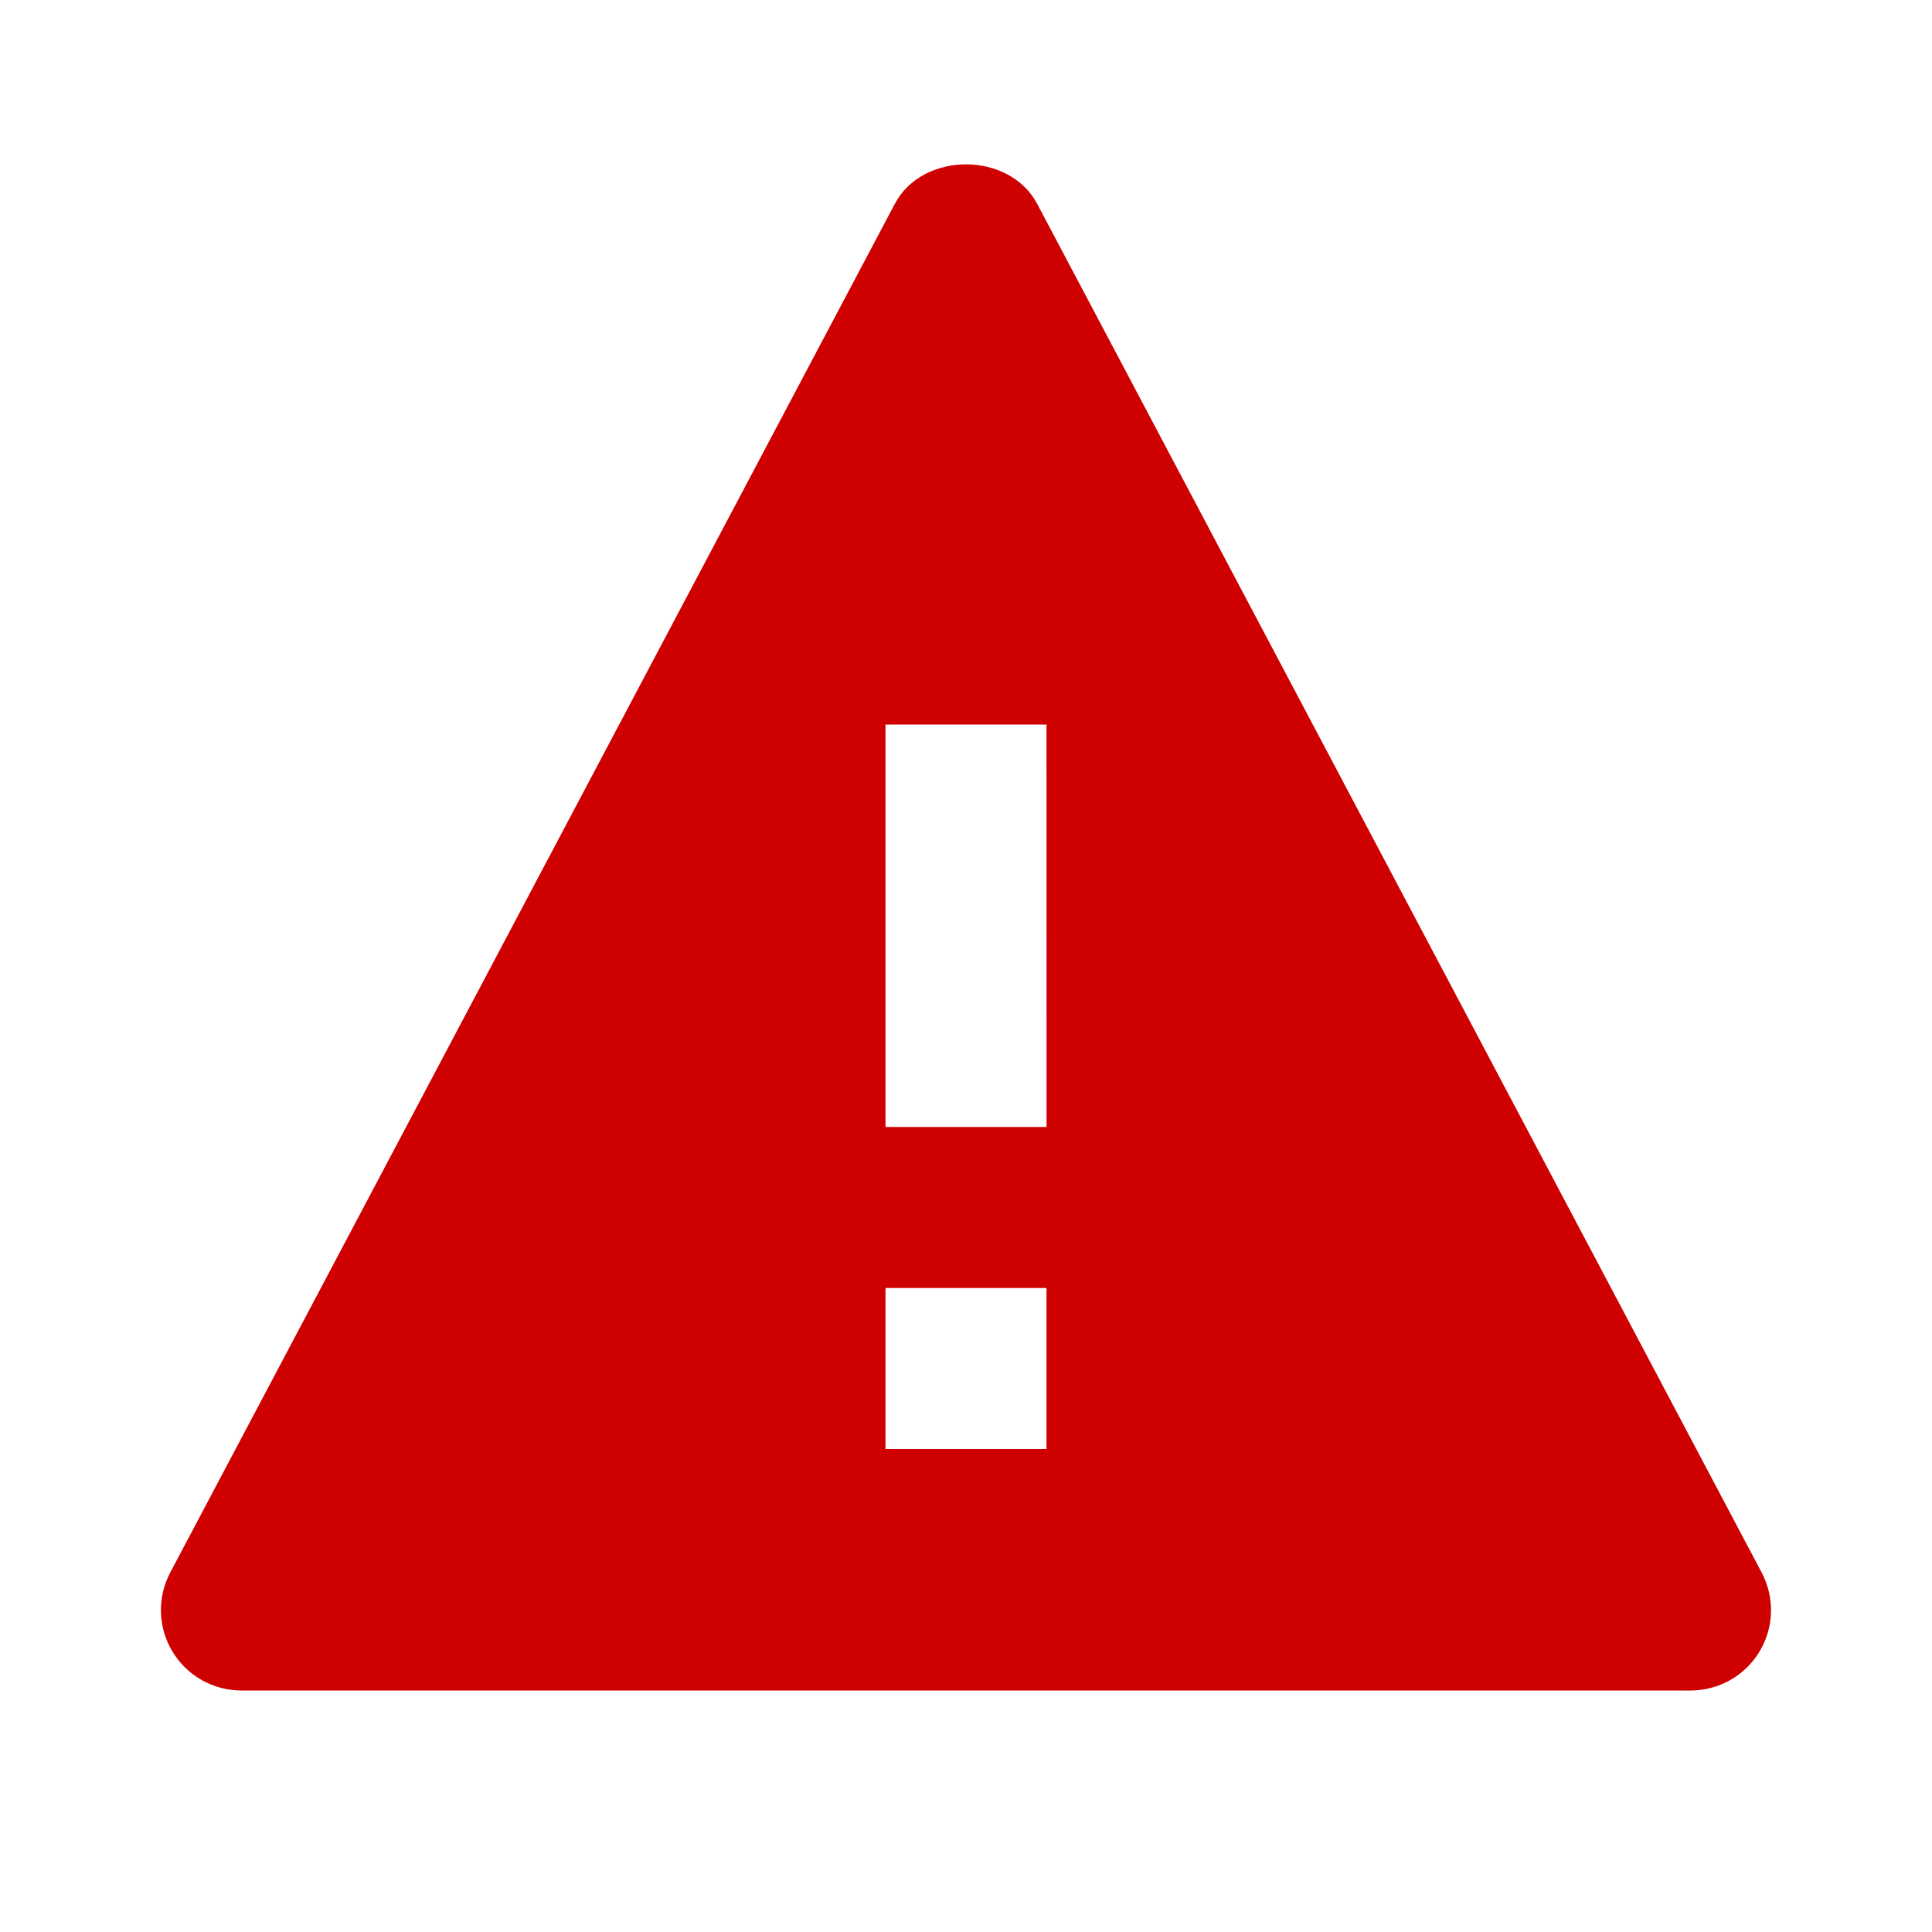 <svg viewBox="0 0 30 30" fill="none" xmlns="http://www.w3.org/2000/svg">
  <path
    d="M16.105 3.165C15.672 2.348 14.327 2.348 13.895 3.165L2.645 24.415C2.544 24.605 2.493 24.819 2.499 25.035C2.505 25.25 2.566 25.461 2.678 25.645C2.789 25.83 2.946 25.983 3.134 26.089C3.322 26.195 3.534 26.25 3.75 26.25H26.25C26.465 26.25 26.677 26.195 26.865 26.089C27.053 25.983 27.21 25.831 27.321 25.646C27.433 25.461 27.494 25.251 27.5 25.035C27.505 24.82 27.455 24.607 27.354 24.416L16.105 3.165ZM16.25 22.5H13.75V20H16.25V22.5ZM13.75 17.5V11.25H16.25L16.251 17.5H13.75Z"
    fill="#CF0000" />
</svg>